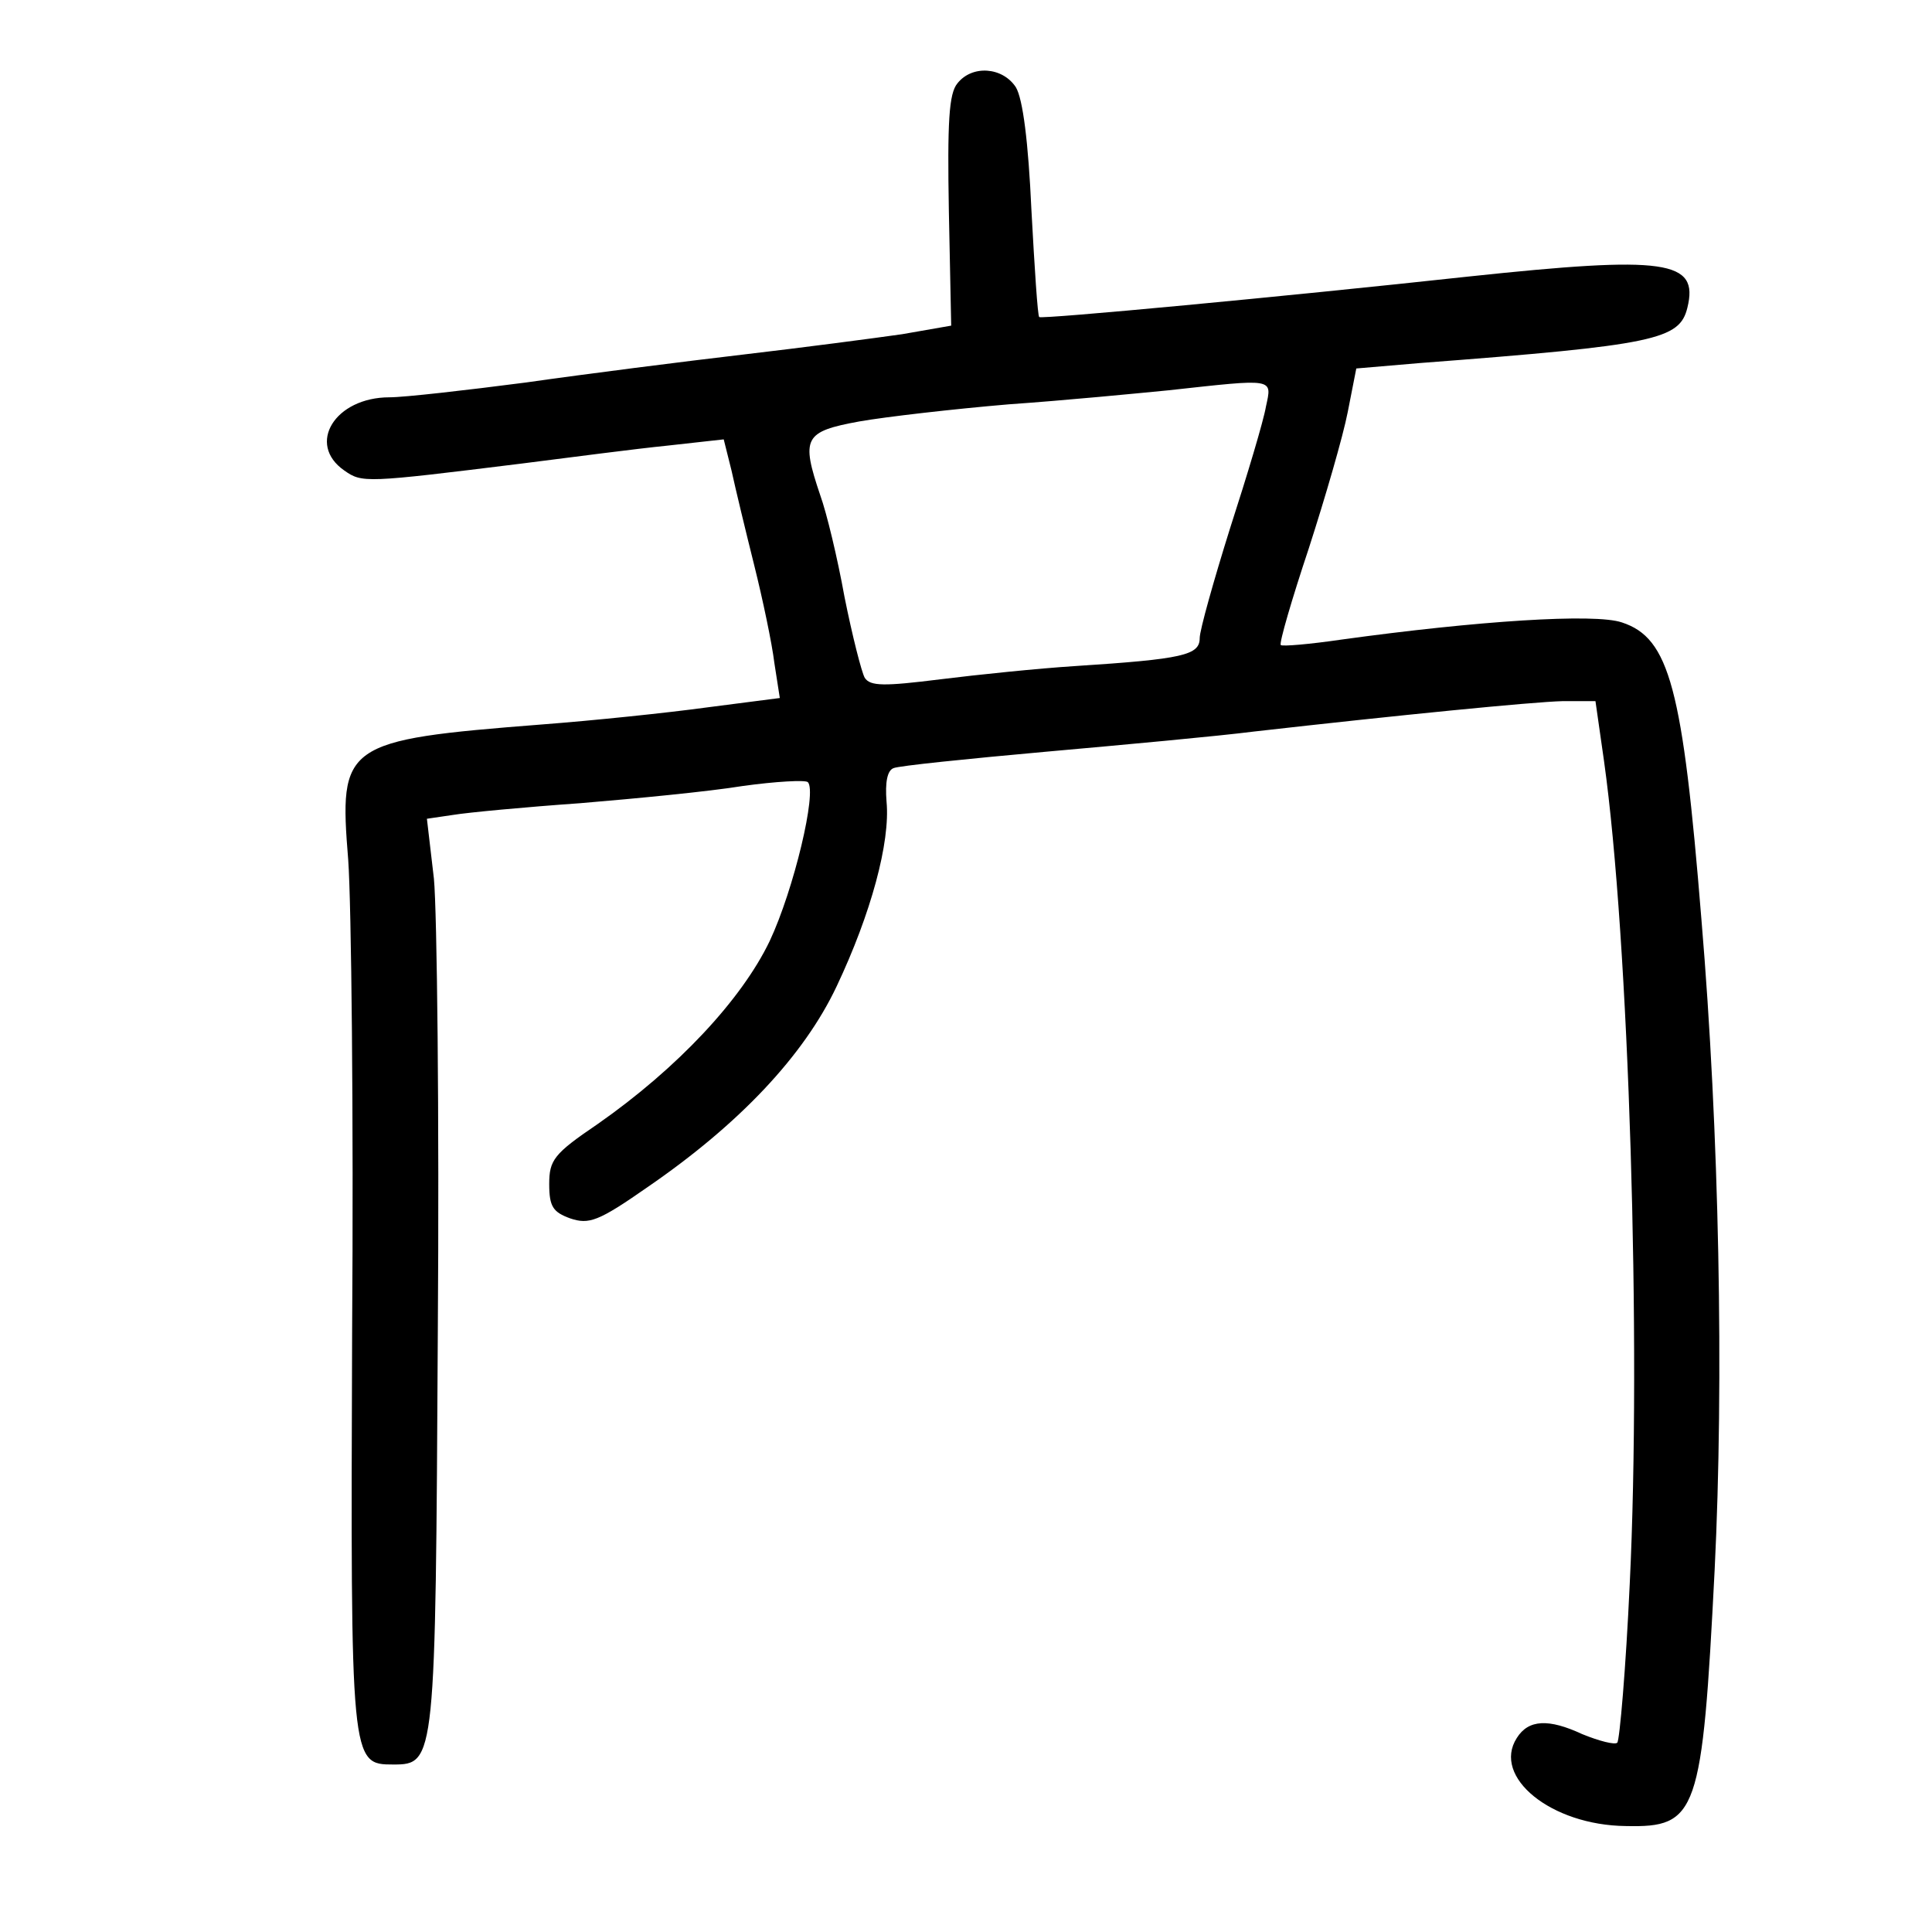<?xml version="1.0" standalone="no"?>
<!DOCTYPE svg PUBLIC "-//W3C//DTD SVG 20010904//EN"
 "http://www.w3.org/TR/2001/REC-SVG-20010904/DTD/svg10.dtd">
<svg version="1.0" xmlns="http://www.w3.org/2000/svg"
 width="248pt" height="248pt" viewBox="0 0 248 248"
 preserveAspectRatio="xMidYMid meet">
<g transform="translate(0,248) scale(0.1,-0.1)"
fill="#000000" stroke="none">
<path d="M1229 2373 c-11 -13 -13 -50 -11 -164 l3 -147 -63 -11 c-35 -5 -126
-17 -203 -26 -77 -9 -203 -25 -280 -36 -77 -10 -156 -19 -175 -19 -70 0 -107
-60 -58 -94 23 -16 26 -16 228 9 63 8 147 19 187 23 l72 8 10 -40 c5 -23 18
-77 29 -121 11 -44 23 -101 26 -126 l7 -45 -93 -12 c-51 -7 -147 -17 -213 -22
-255 -20 -260 -25 -248 -174 4 -56 7 -328 5 -606 -2 -554 -2 -555 53 -555 54
0 54 5 57 556 2 277 -1 539 -5 581 l-9 77 34 5 c18 3 92 10 163 15 72 6 165
15 208 22 43 6 81 8 84 5 12 -12 -18 -138 -49 -204 -36 -75 -118 -163 -221
-235 -56 -38 -62 -46 -62 -77 0 -29 5 -36 27 -44 24 -8 36 -4 99 40 118 81
201 169 243 258 44 93 69 185 64 237 -2 25 1 40 9 43 7 3 95 12 195 21 101 9
221 20 268 26 185 21 357 38 396 39 l42 0 11 -77 c32 -228 48 -749 33 -1056
-5 -109 -13 -201 -16 -204 -3 -3 -23 2 -45 11 -43 20 -69 19 -84 -5 -32 -50
44 -112 140 -113 92 -2 98 15 114 329 12 243 6 562 -17 835 -24 297 -41 361
-102 381 -35 12 -186 2 -360 -22 -41 -6 -76 -9 -78 -7 -2 3 14 58 36 124 21
65 44 144 50 175 l11 56 82 7 c302 23 333 30 343 71 15 61 -27 67 -281 40
-239 -26 -548 -55 -551 -52 -2 1 -6 63 -10 137 -4 88 -11 143 -20 158 -17 26
-56 29 -75 5z m396 -415 c-3 -18 -24 -88 -46 -156 -21 -67 -39 -131 -39 -141
0 -22 -21 -27 -160 -36 -47 -3 -125 -11 -173 -17 -72 -9 -90 -9 -97 2 -4 7
-16 54 -26 104 -9 50 -23 108 -31 130 -25 74 -21 82 50 95 34 6 121 16 192 22
72 5 164 14 205 18 137 15 133 16 125 -21z"/>
</g>
</svg>
